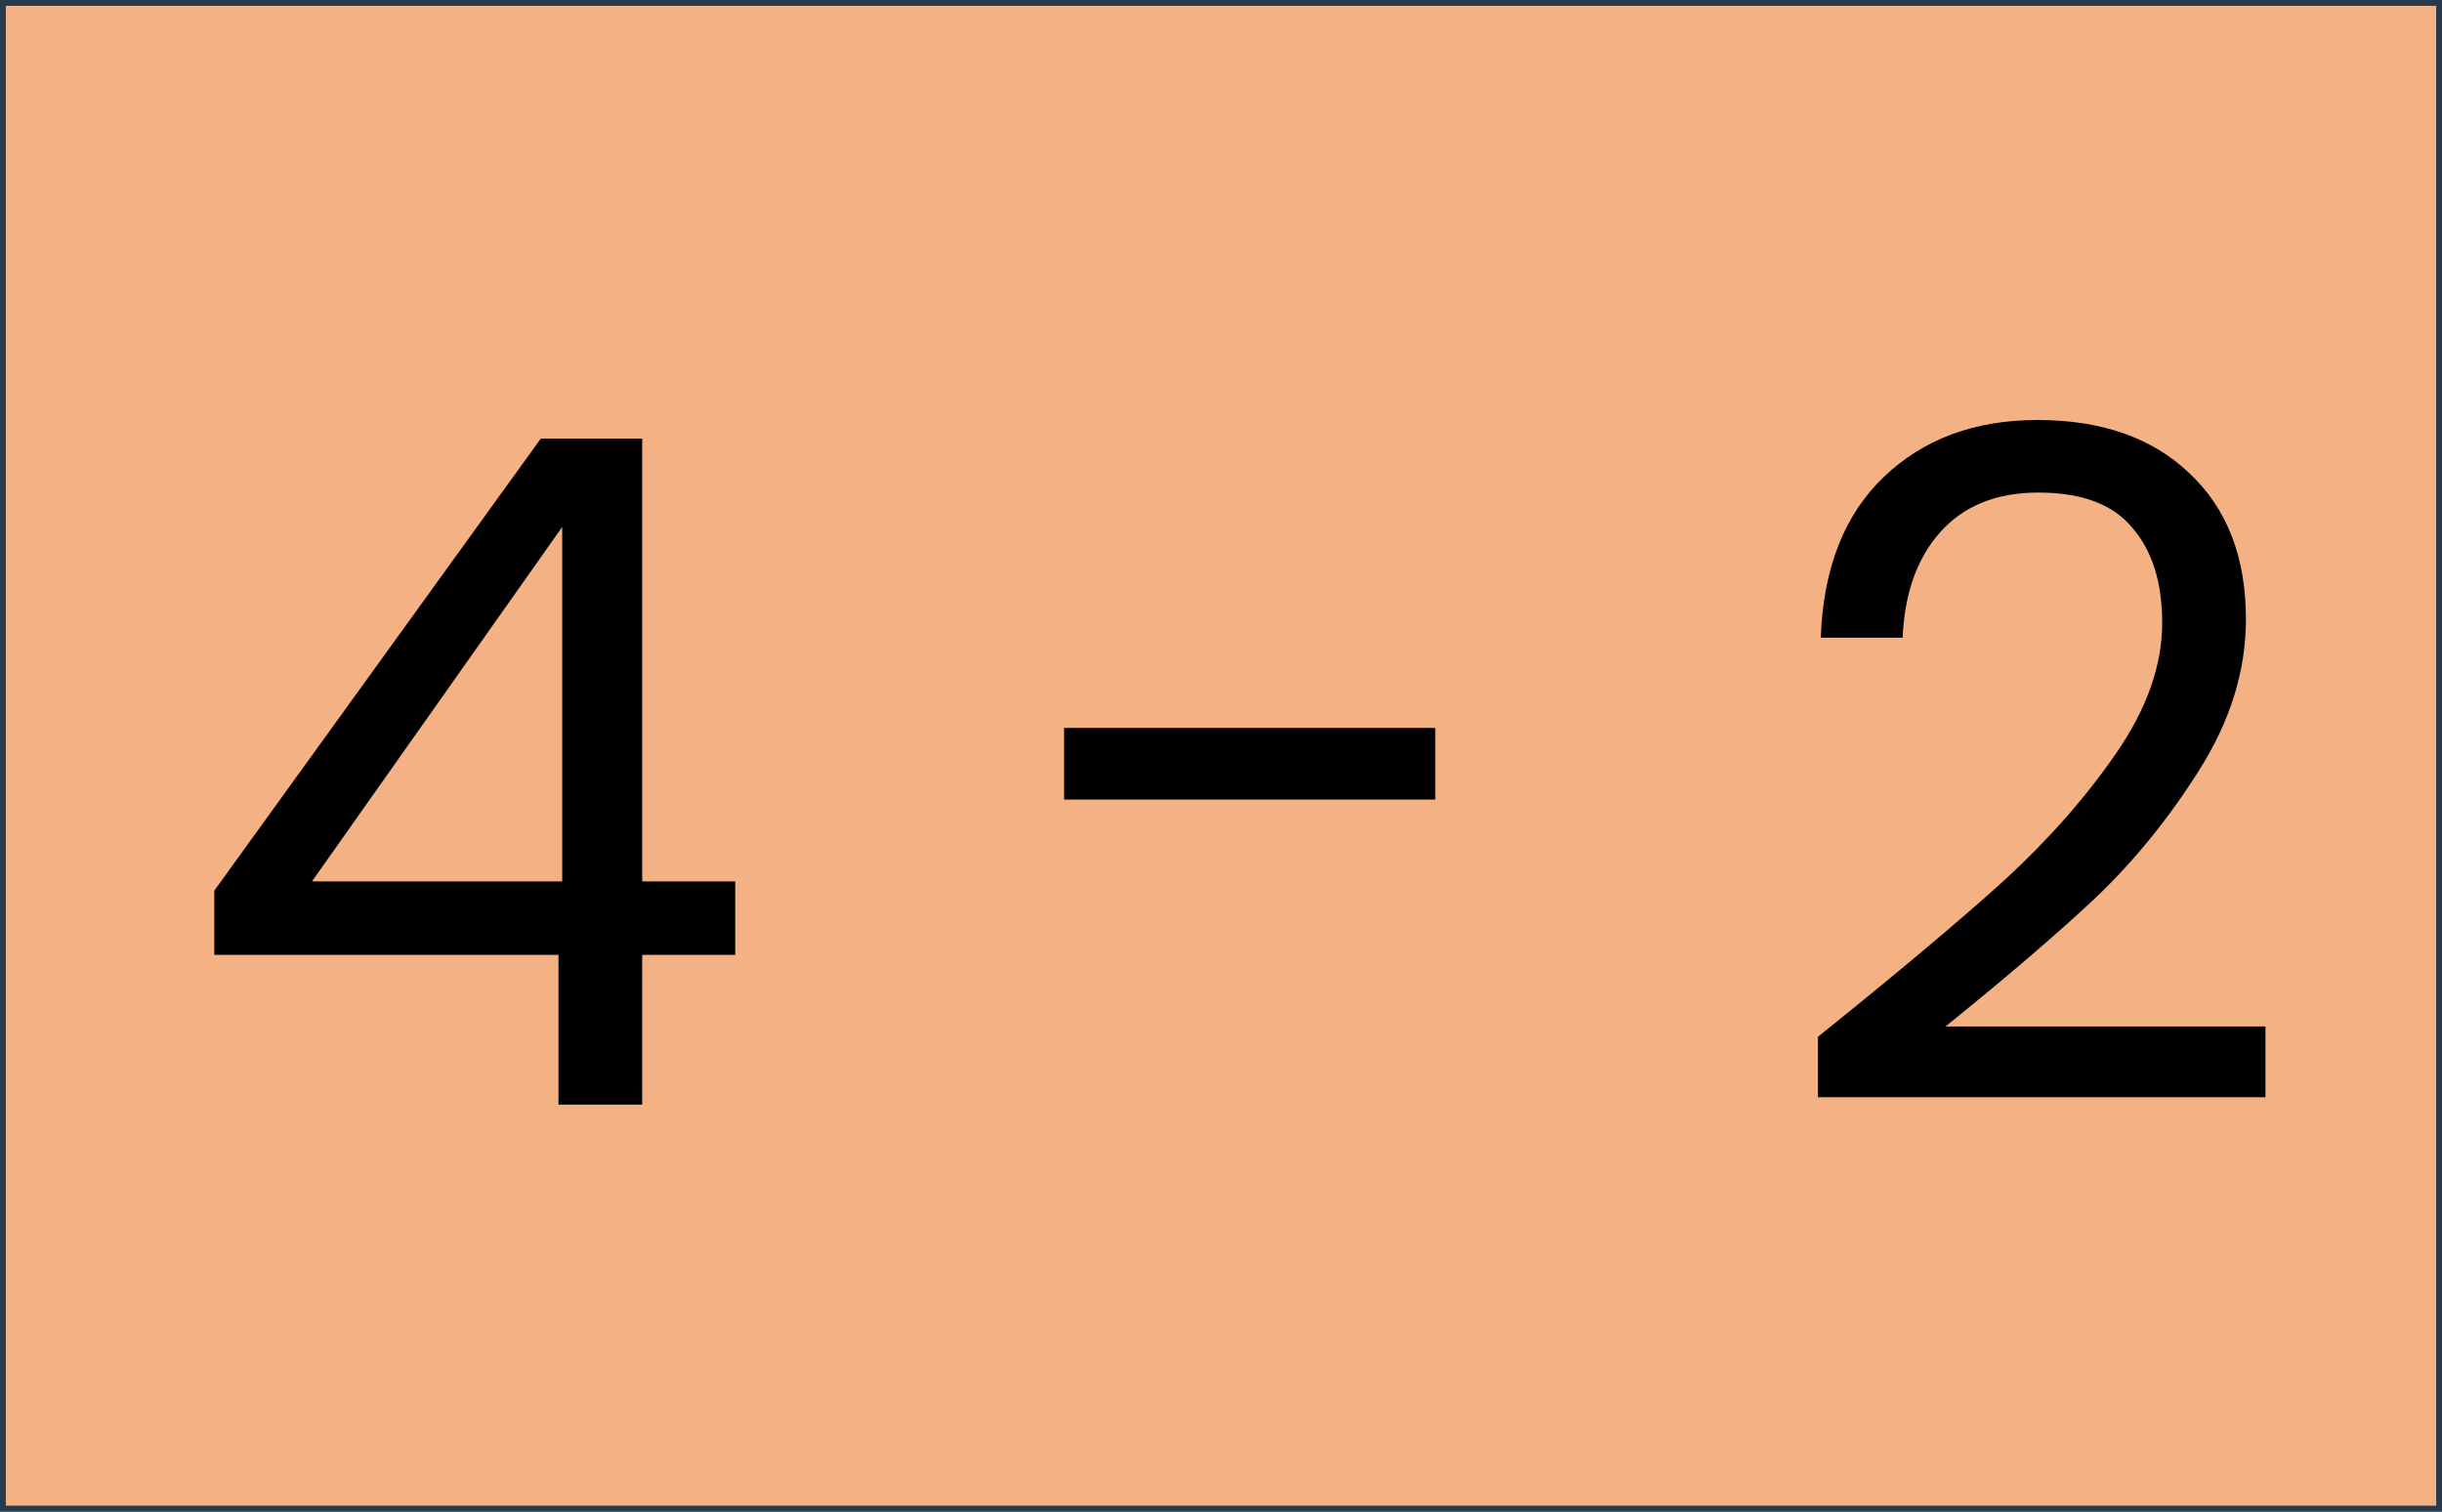 <svg width="420" height="260" viewBox="0 0 420 260" fill="none" xmlns="http://www.w3.org/2000/svg">
<g clip-path="url(#clip0_43_23)">
<rect width="420" height="260" fill="#F4B183"/>
<g filter="url(#filter0_d_43_23)">
<path d="M29.853 160.24V149.2L86.013 71.44H103.453V147.6H119.453V160.24H103.453V186H89.053V160.24H29.853ZM89.693 86.64L46.653 147.6H89.693V86.64ZM239.854 121.2V133.52H176.014V121.2H239.854ZM305.676 174.32C319.222 163.44 329.836 154.533 337.516 147.6C345.196 140.56 351.649 133.253 356.876 125.68C362.209 118 364.876 110.48 364.876 103.12C364.876 96.187 363.169 90.747 359.756 86.8C356.449 82.747 351.062 80.72 343.596 80.72C336.342 80.72 330.689 83.013 326.636 87.6C322.689 92.08 320.556 98.107 320.236 105.68H306.156C306.582 93.733 310.209 84.507 317.036 78C323.862 71.493 332.662 68.24 343.436 68.24C354.422 68.24 363.116 71.28 369.516 77.36C376.022 83.44 379.276 91.813 379.276 102.48C379.276 111.333 376.609 119.973 371.276 128.4C366.049 136.72 360.076 144.08 353.356 150.48C346.636 156.773 338.049 164.133 327.596 172.56H382.636V184.72H305.676V174.32Z" fill="black"/>
</g>
</g>
<rect x="0.5" y="0.5" width="419" height="259" stroke="#F75590"/>
<rect x="0.5" y="0.5" width="419" height="259" stroke="#29DCBE"/>
<rect x="0.5" y="0.5" width="419" height="259" stroke="#283A4E"/>
<defs>
<filter id="filter0_d_43_23" x="19.853" y="55.24" width="386.782" height="151.76" filterUnits="userSpaceOnUse" color-interpolation-filters="sRGB">
<feFlood flood-opacity="0" result="BackgroundImageFix"/>
<feColorMatrix in="SourceAlpha" type="matrix" values="0 0 0 0 0 0 0 0 0 0 0 0 0 0 0 0 0 0 127 0" result="hardAlpha"/>
<feOffset dx="7" dy="4"/>
<feGaussianBlur stdDeviation="8.5"/>
<feComposite in2="hardAlpha" operator="out"/>
<feColorMatrix type="matrix" values="0 0 0 0 0 0 0 0 0 0 0 0 0 0 0 0 0 0 0.3 0"/>
<feBlend mode="normal" in2="BackgroundImageFix" result="effect1_dropShadow_43_23"/>
<feBlend mode="normal" in="SourceGraphic" in2="effect1_dropShadow_43_23" result="shape"/>
</filter>
<clipPath id="clip0_43_23">
<rect width="420" height="260" fill="white"/>
</clipPath>
</defs>
</svg>
